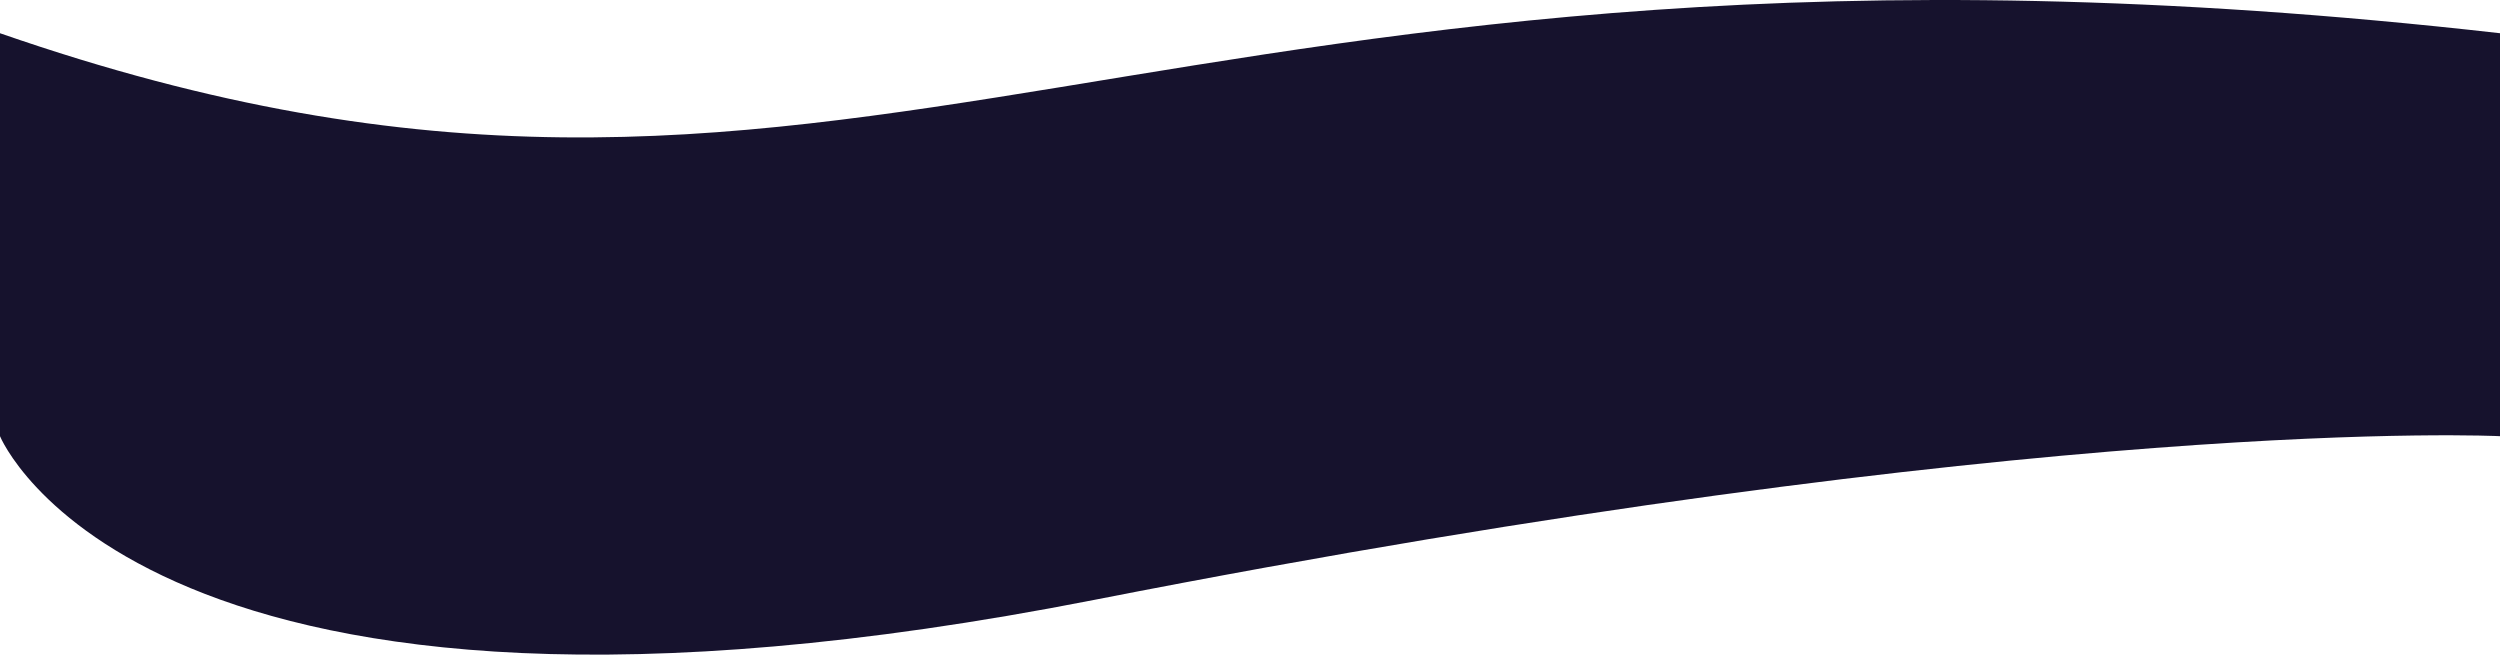 <svg width="1920" height="503" viewBox="0 0 1920 503" fill="none" xmlns="http://www.w3.org/2000/svg">
<path d="M0 25.519C660 254.674 872.5 -93.37 1920 25.519V334.992C1920 334.992 1571.5 317.295 840.5 460.687C109.5 604.079 0 334.992 0 334.992V25.519Z" fill="url(#paint0_linear_133_966)"/>
<defs>
<linearGradient id="paint0_linear_133_966" x1="1566" y1="800.107" x2="2769.69" y2="1963.68" gradientUnits="userSpaceOnUse">
<stop stop-color="#16122D"/>
<stop offset="0.578" stop-color="#4533A2"/>
<stop offset="1" stop-color="#A1559D" stop-opacity="0"/>
</linearGradient>
</defs>
</svg>
